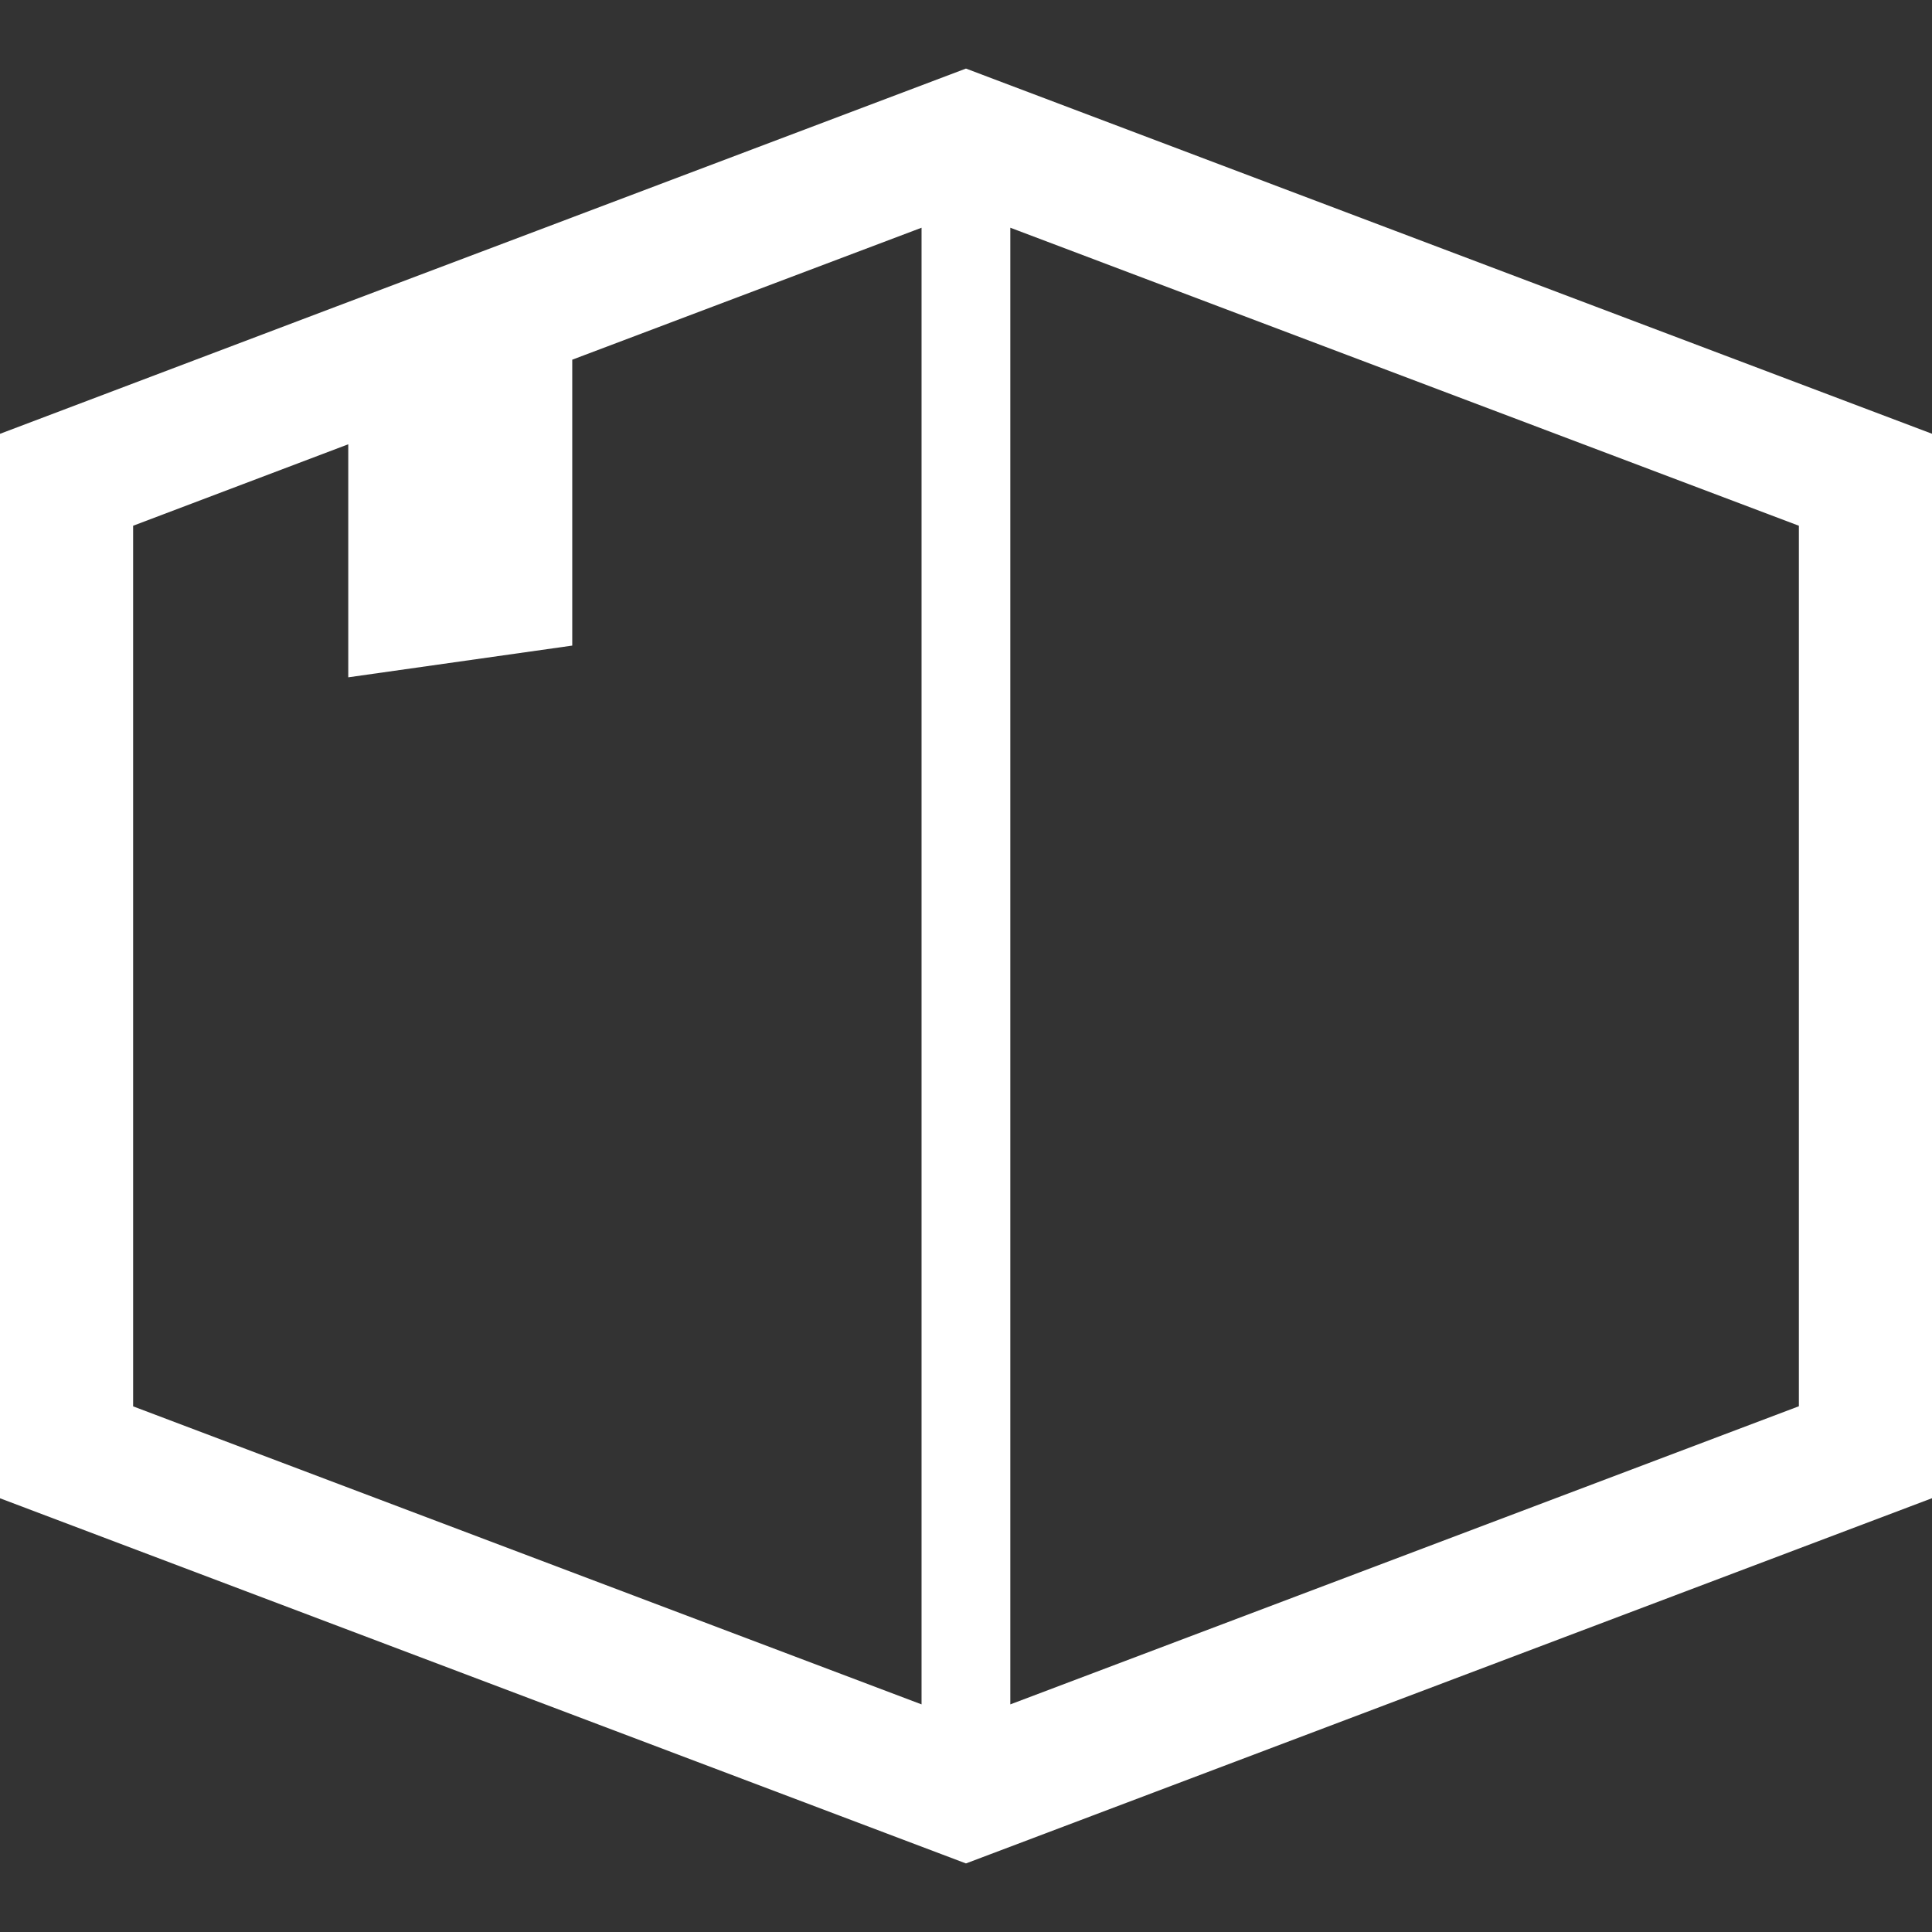 <!--?xml version="1.0" encoding="utf-8"?-->
<!-- Generator: Adobe Illustrator 18.1.1, SVG Export Plug-In . SVG Version: 6.00 Build 0)  -->

<svg version="1.1" id="_x32_" xmlns="http://www.w3.org/2000/svg" xmlns:xlink="http://www.w3.org/1999/xlink" x="0px" y="0px" viewBox="0 0 512 512" style="width: 256px; height: 256px; opacity: 1;" xml:space="preserve">
<rect x="0" y="0" width="512" height="512" fill="#333333" stroke="none"/>
<style type="text/css">
	.st0{fill:#4B4B4B;}
</style>
<g>
	<path class="st0" d="M255.987,18.171L142.352,61.122L89.121,81.226L0,114.966v68.059V397.06l255.987,96.768l6.23-2.35L512,397.042
		V114.949L255.987,18.171z M244.22,451.679L35.28,372.7V183.025v-43.698l57.013-21.588v61.757l59.358-8.408V95.323l3.168-1.197
		l89.4-33.778V451.679z M476.72,372.673l-208.976,79.006V60.348l208.976,78.979V372.673z" style="fill: rgb(255, 255, 255);"></path>
</g>
</svg>
